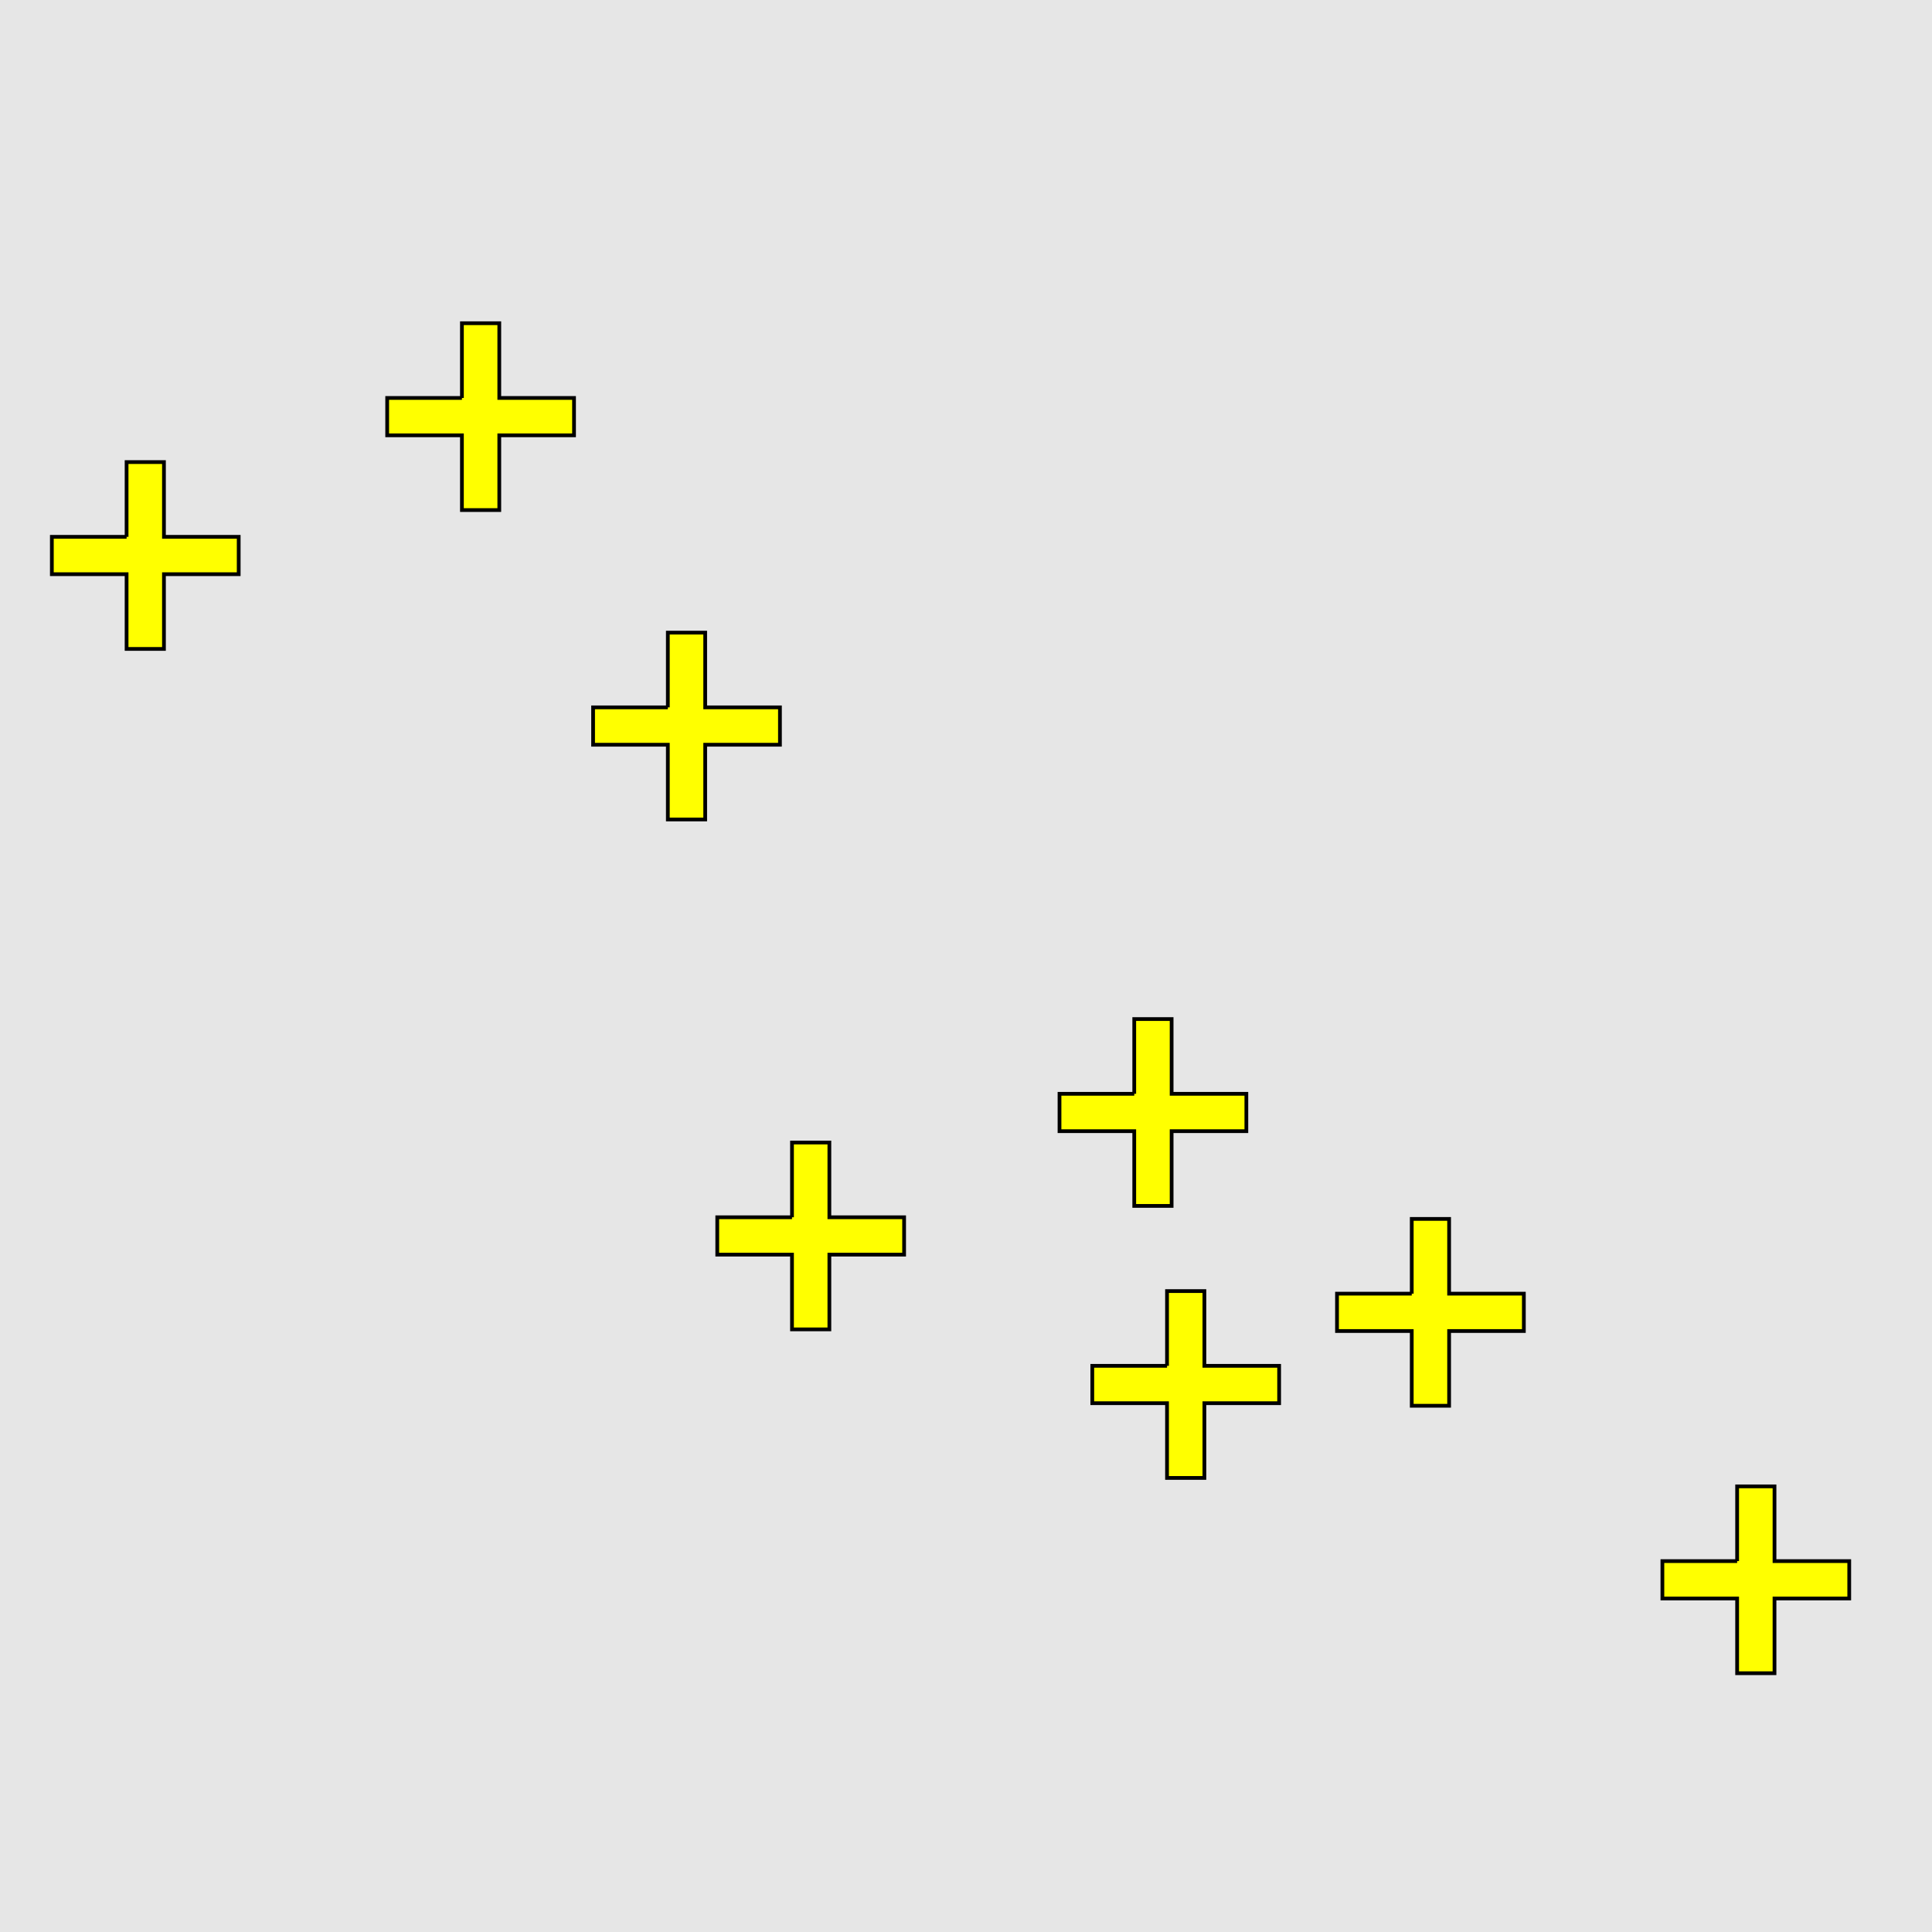<?xml version="1.0" encoding="UTF-8"?>
<svg xmlns="http://www.w3.org/2000/svg" xmlns:xlink="http://www.w3.org/1999/xlink" width="517pt" height="517pt" viewBox="0 0 517 517" version="1.1">
<g id="surface5966">
<rect x="0" y="0" width="517" height="517" style="fill:rgb(90%,90%,90%);fill-opacity:1;stroke:none;"/>
<path style="fill-rule:nonzero;fill:rgb(100%,100%,0%);fill-opacity:1;stroke-width:1;stroke-linecap:butt;stroke-linejoin:miter;stroke:rgb(0%,0%,0%);stroke-opacity:1;stroke-miterlimit:10;" d="M 211.938 325.738 L 191.938 325.738 L 191.938 335.738 L 211.938 335.738 L 211.938 355.738 L 221.938 355.738 L 221.938 335.738 L 241.938 335.738 L 241.938 325.738 L 221.938 325.738 L 221.938 305.738 L 211.938 305.738 L 211.938 325.738 "/>
<path style="fill-rule:nonzero;fill:rgb(100%,100%,0%);fill-opacity:1;stroke-width:1;stroke-linecap:butt;stroke-linejoin:miter;stroke:rgb(0%,0%,0%);stroke-opacity:1;stroke-miterlimit:10;" d="M 377.781 346.18 L 357.781 346.18 L 357.781 356.18 L 377.781 356.18 L 377.781 376.18 L 387.781 376.18 L 387.781 356.18 L 407.781 356.18 L 407.781 346.18 L 387.781 346.18 L 387.781 326.18 L 377.781 326.18 L 377.781 346.18 "/>
<path style="fill-rule:nonzero;fill:rgb(100%,100%,0%);fill-opacity:1;stroke-width:1;stroke-linecap:butt;stroke-linejoin:miter;stroke:rgb(0%,0%,0%);stroke-opacity:1;stroke-miterlimit:10;" d="M 464.852 417.75 L 444.852 417.75 L 444.852 427.75 L 464.852 427.75 L 464.852 447.75 L 474.852 447.75 L 474.852 427.75 L 494.852 427.75 L 494.852 417.75 L 474.852 417.75 L 474.852 397.75 L 464.852 397.75 L 464.852 417.75 "/>
<path style="fill-rule:nonzero;fill:rgb(100%,100%,0%);fill-opacity:1;stroke-width:1;stroke-linecap:butt;stroke-linejoin:miter;stroke:rgb(0%,0%,0%);stroke-opacity:1;stroke-miterlimit:10;" d="M 303.523 292.699 L 283.523 292.699 L 283.523 302.699 L 303.523 302.699 L 303.523 322.699 L 313.523 322.699 L 313.523 302.699 L 333.523 302.699 L 333.523 292.699 L 313.523 292.699 L 313.523 272.699 L 303.523 272.699 L 303.523 292.699 "/>
<path style="fill-rule:nonzero;fill:rgb(100%,100%,0%);fill-opacity:1;stroke-width:1;stroke-linecap:butt;stroke-linejoin:miter;stroke:rgb(0%,0%,0%);stroke-opacity:1;stroke-miterlimit:10;" d="M 312.293 365.492 L 292.293 365.492 L 292.293 375.492 L 312.293 375.492 L 312.293 395.492 L 322.293 395.492 L 322.293 375.492 L 342.293 375.492 L 342.293 365.492 L 322.293 365.492 L 322.293 345.492 L 312.293 345.492 L 312.293 365.492 "/>
<path style="fill-rule:nonzero;fill:rgb(100%,100%,0%);fill-opacity:1;stroke-width:1;stroke-linecap:butt;stroke-linejoin:miter;stroke:rgb(0%,0%,0%);stroke-opacity:1;stroke-miterlimit:10;" d="M 33.875 143.652 L 13.875 143.652 L 13.875 153.652 L 33.875 153.652 L 33.875 173.652 L 43.875 173.652 L 43.875 153.652 L 63.875 153.652 L 63.875 143.652 L 43.875 143.652 L 43.875 123.652 L 33.875 123.652 L 33.875 143.652 "/>
<path style="fill-rule:nonzero;fill:rgb(100%,100%,0%);fill-opacity:1;stroke-width:1;stroke-linecap:butt;stroke-linejoin:miter;stroke:rgb(0%,0%,0%);stroke-opacity:1;stroke-miterlimit:10;" d="M 123.609 106.492 L 103.609 106.492 L 103.609 116.492 L 123.609 116.492 L 123.609 136.492 L 133.609 136.492 L 133.609 116.492 L 153.609 116.492 L 153.609 106.492 L 133.609 106.492 L 133.609 86.492 L 123.609 86.492 L 123.609 106.492 "/>
<path style="fill-rule:nonzero;fill:rgb(100%,100%,0%);fill-opacity:1;stroke-width:1;stroke-linecap:butt;stroke-linejoin:miter;stroke:rgb(0%,0%,0%);stroke-opacity:1;stroke-miterlimit:10;" d="M 178.711 189.289 L 158.711 189.289 L 158.711 199.289 L 178.711 199.289 L 178.711 219.289 L 188.711 219.289 L 188.711 199.289 L 208.711 199.289 L 208.711 189.289 L 188.711 189.289 L 188.711 169.289 L 178.711 169.289 L 178.711 189.289 "/>
</g>
</svg>
